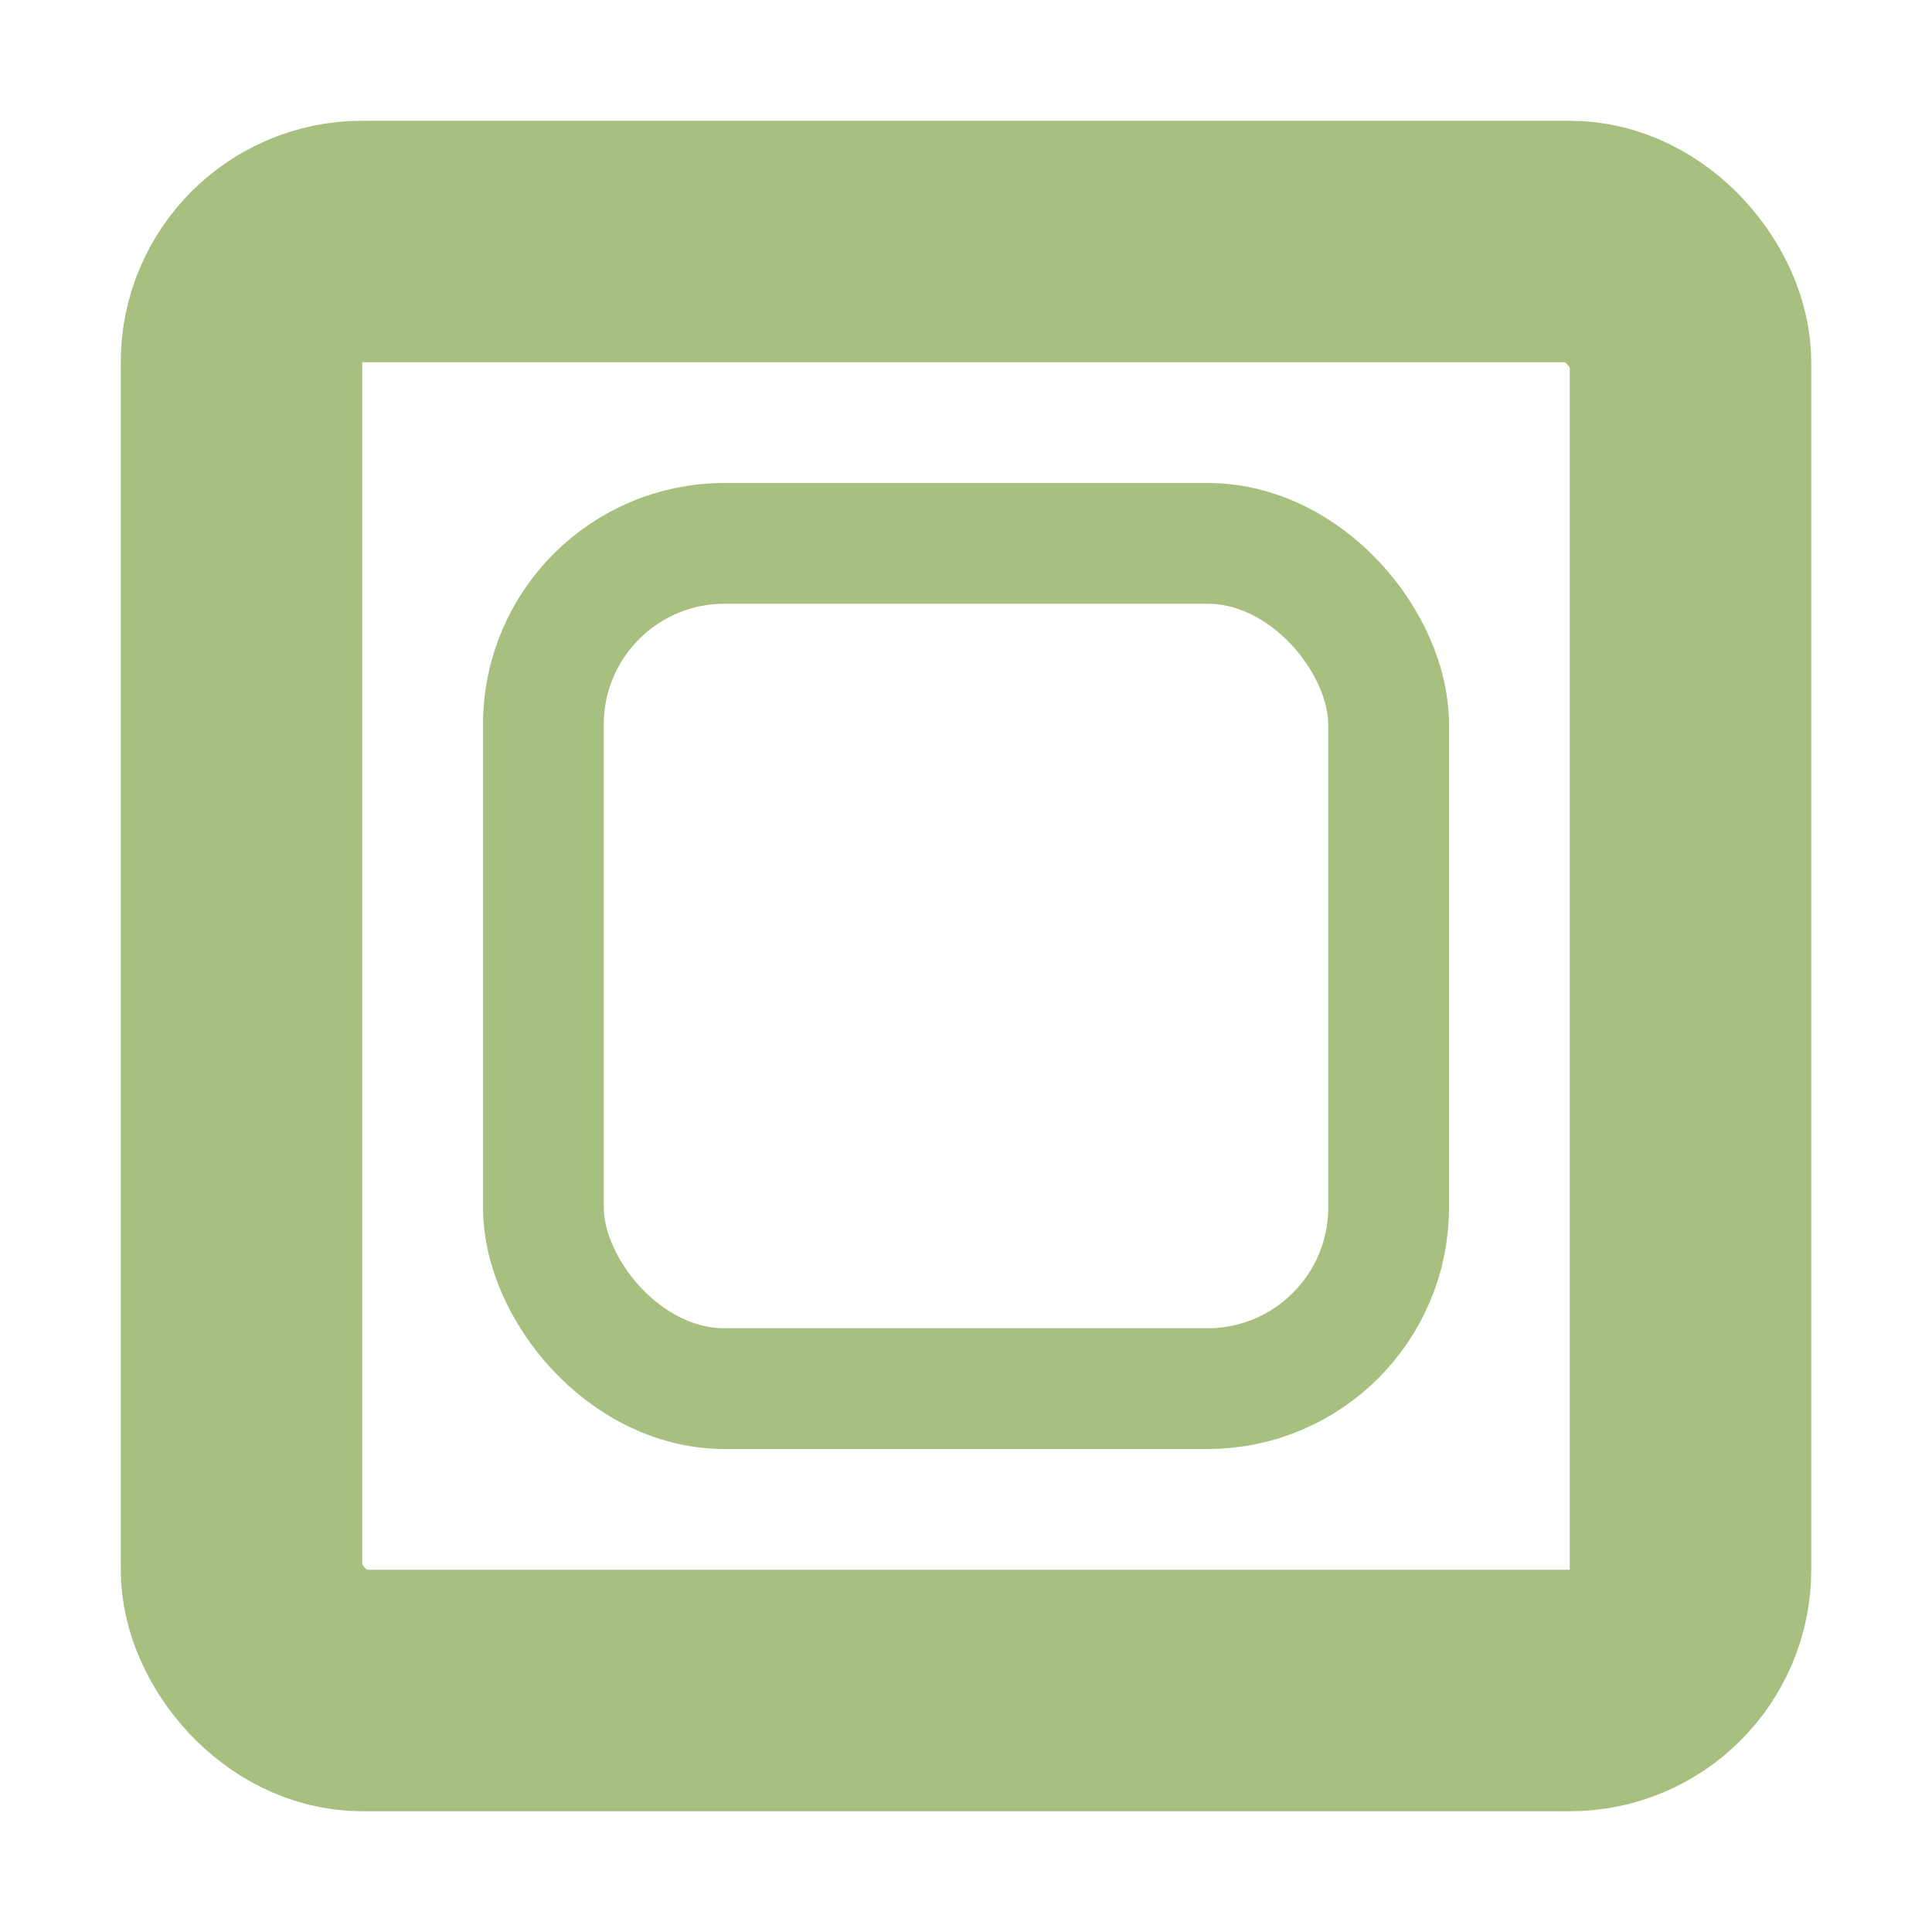<svg height="16" viewBox="0 0 16 16" width="16" xmlns="http://www.w3.org/2000/svg"><g fill="none" stroke="#A7C080"><rect x="2" y="2" rx="1" width="12" height="12" stroke-width="2"/><rect x="4.5" y="4.5" rx="1.5" width="7" height="7"/></g></svg>
